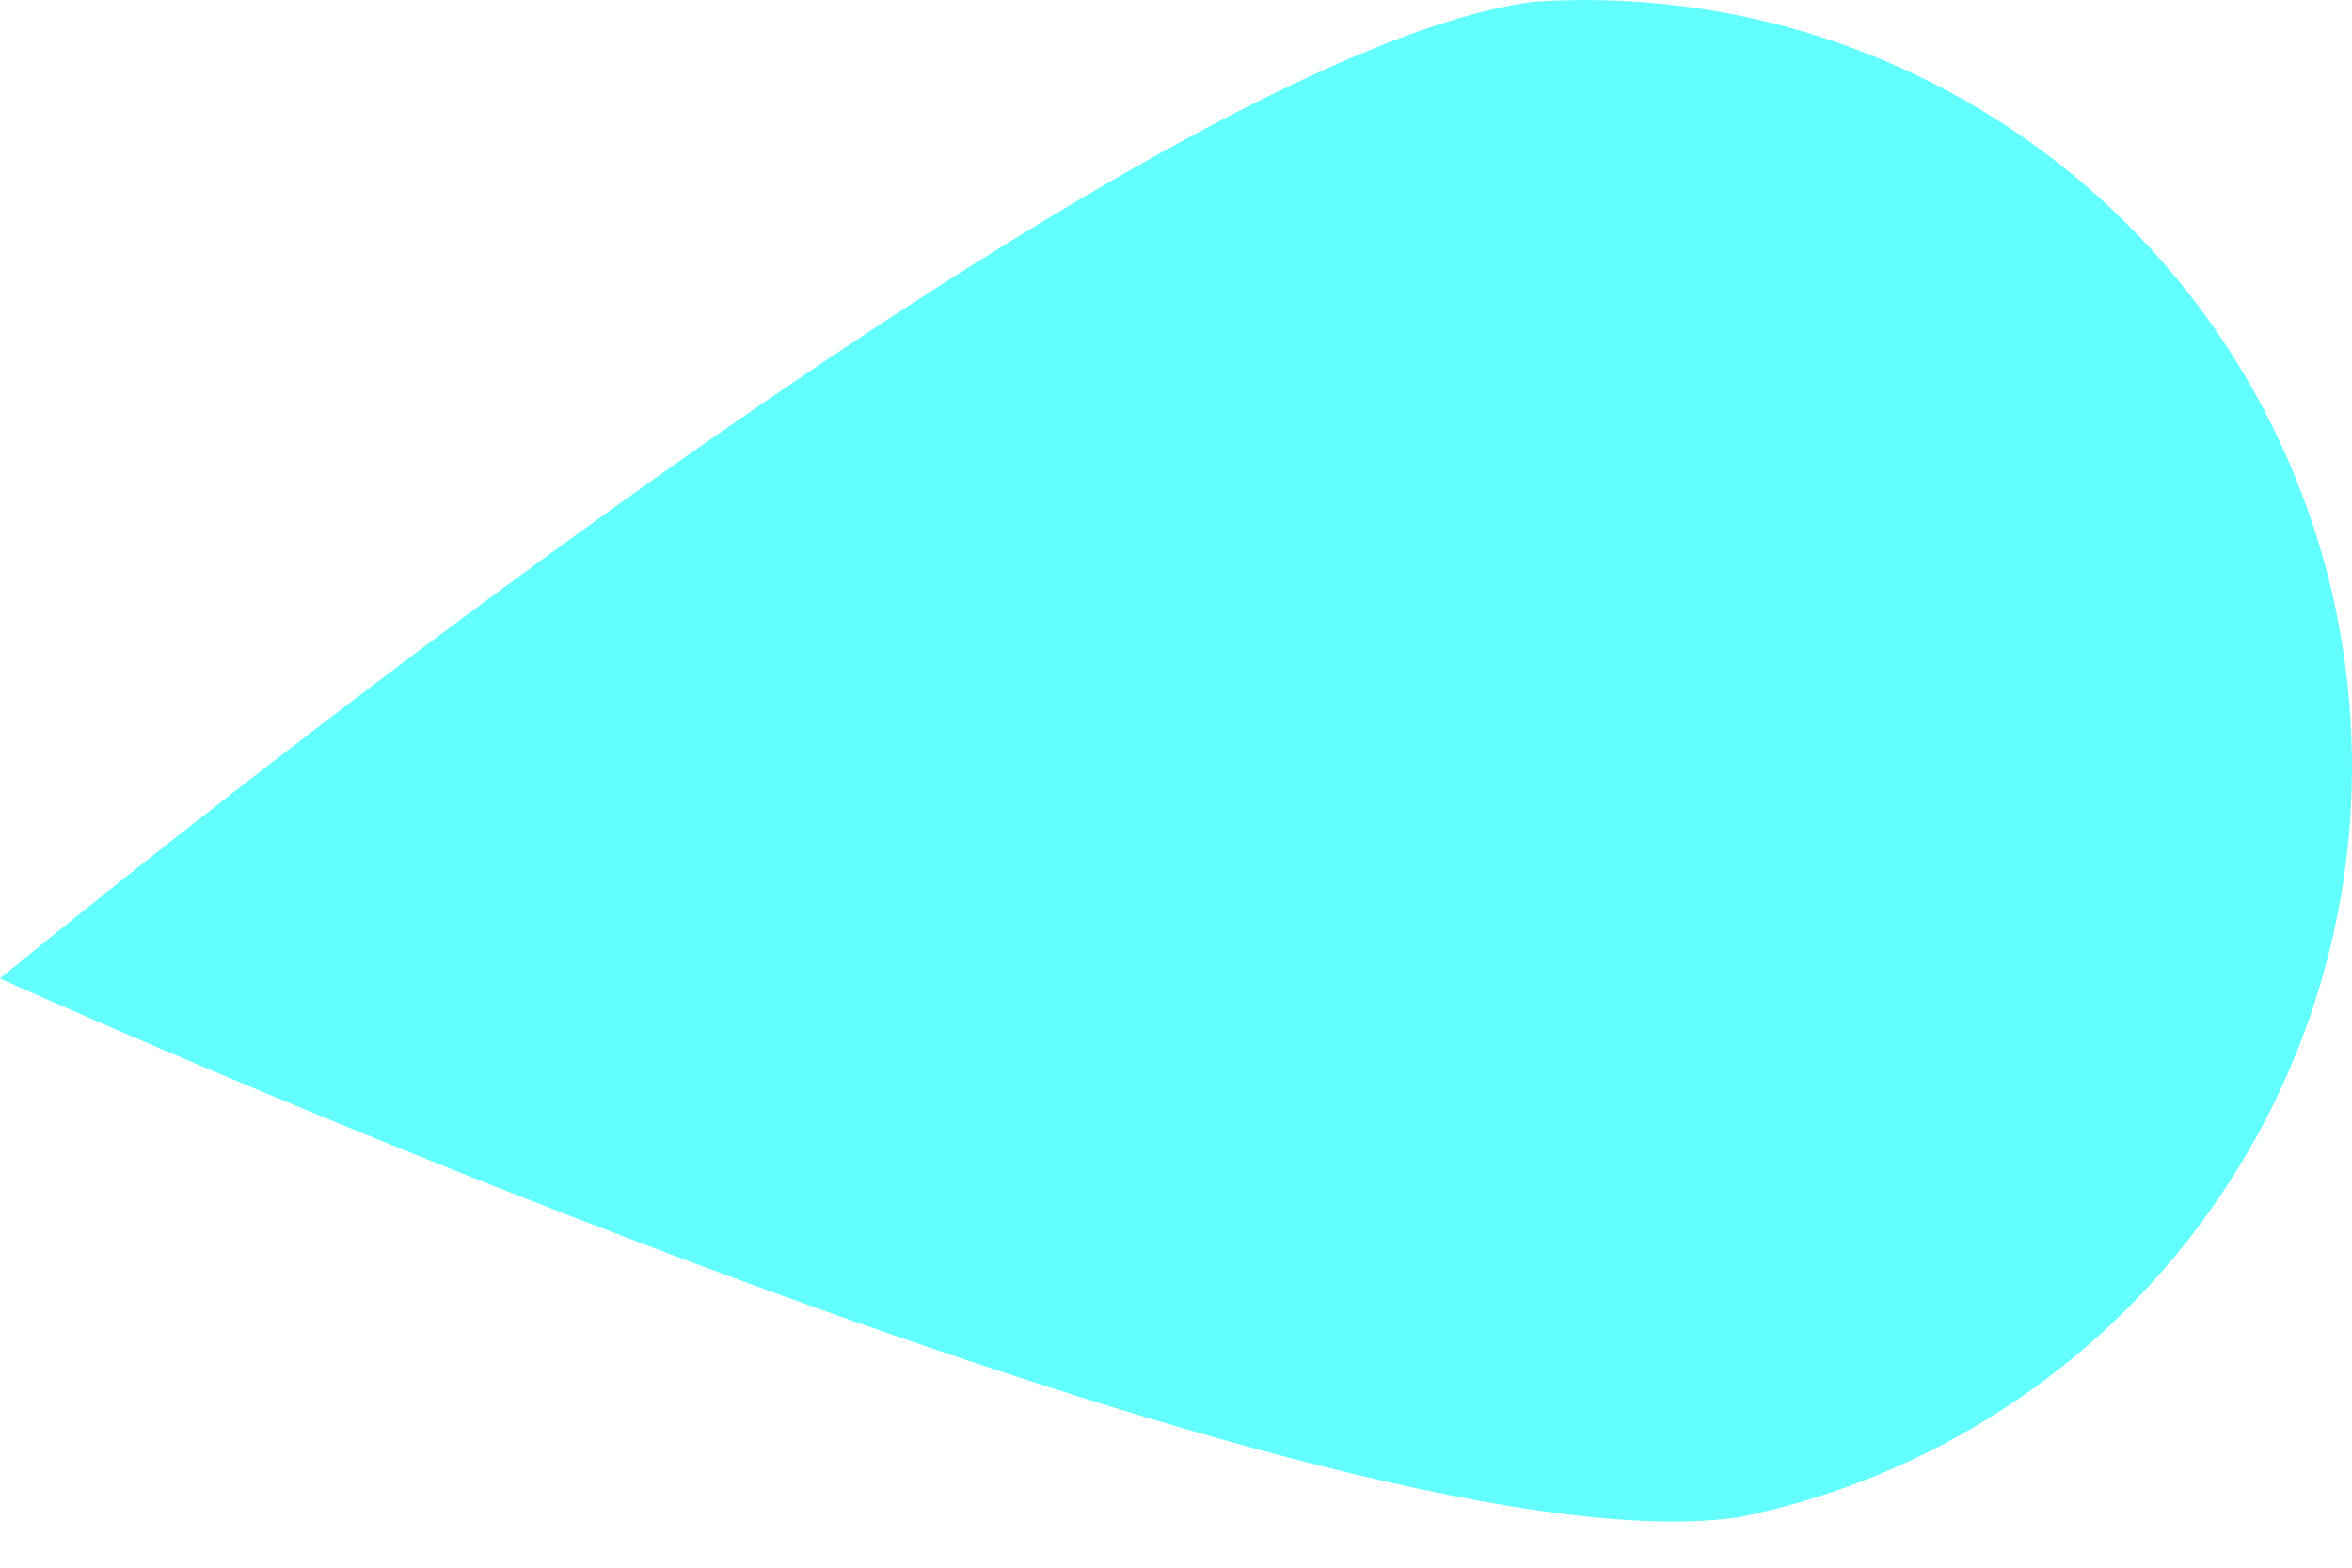 <svg width="9" height="6" viewBox="0 0 9 6" fill="none" xmlns="http://www.w3.org/2000/svg">
<path d="M6.638 5.809C5.036 6.024 0 3.745 0 3.745C0 3.745 4.259 0.221 5.866 0.007C6.61 -0.044 7.345 0.19 7.922 0.661C8.499 1.132 8.875 1.805 8.974 2.544C9.073 3.282 8.887 4.031 8.454 4.637C8.022 5.244 7.374 5.663 6.644 5.809H6.638Z" fill="#63FFFF"/>
</svg>
